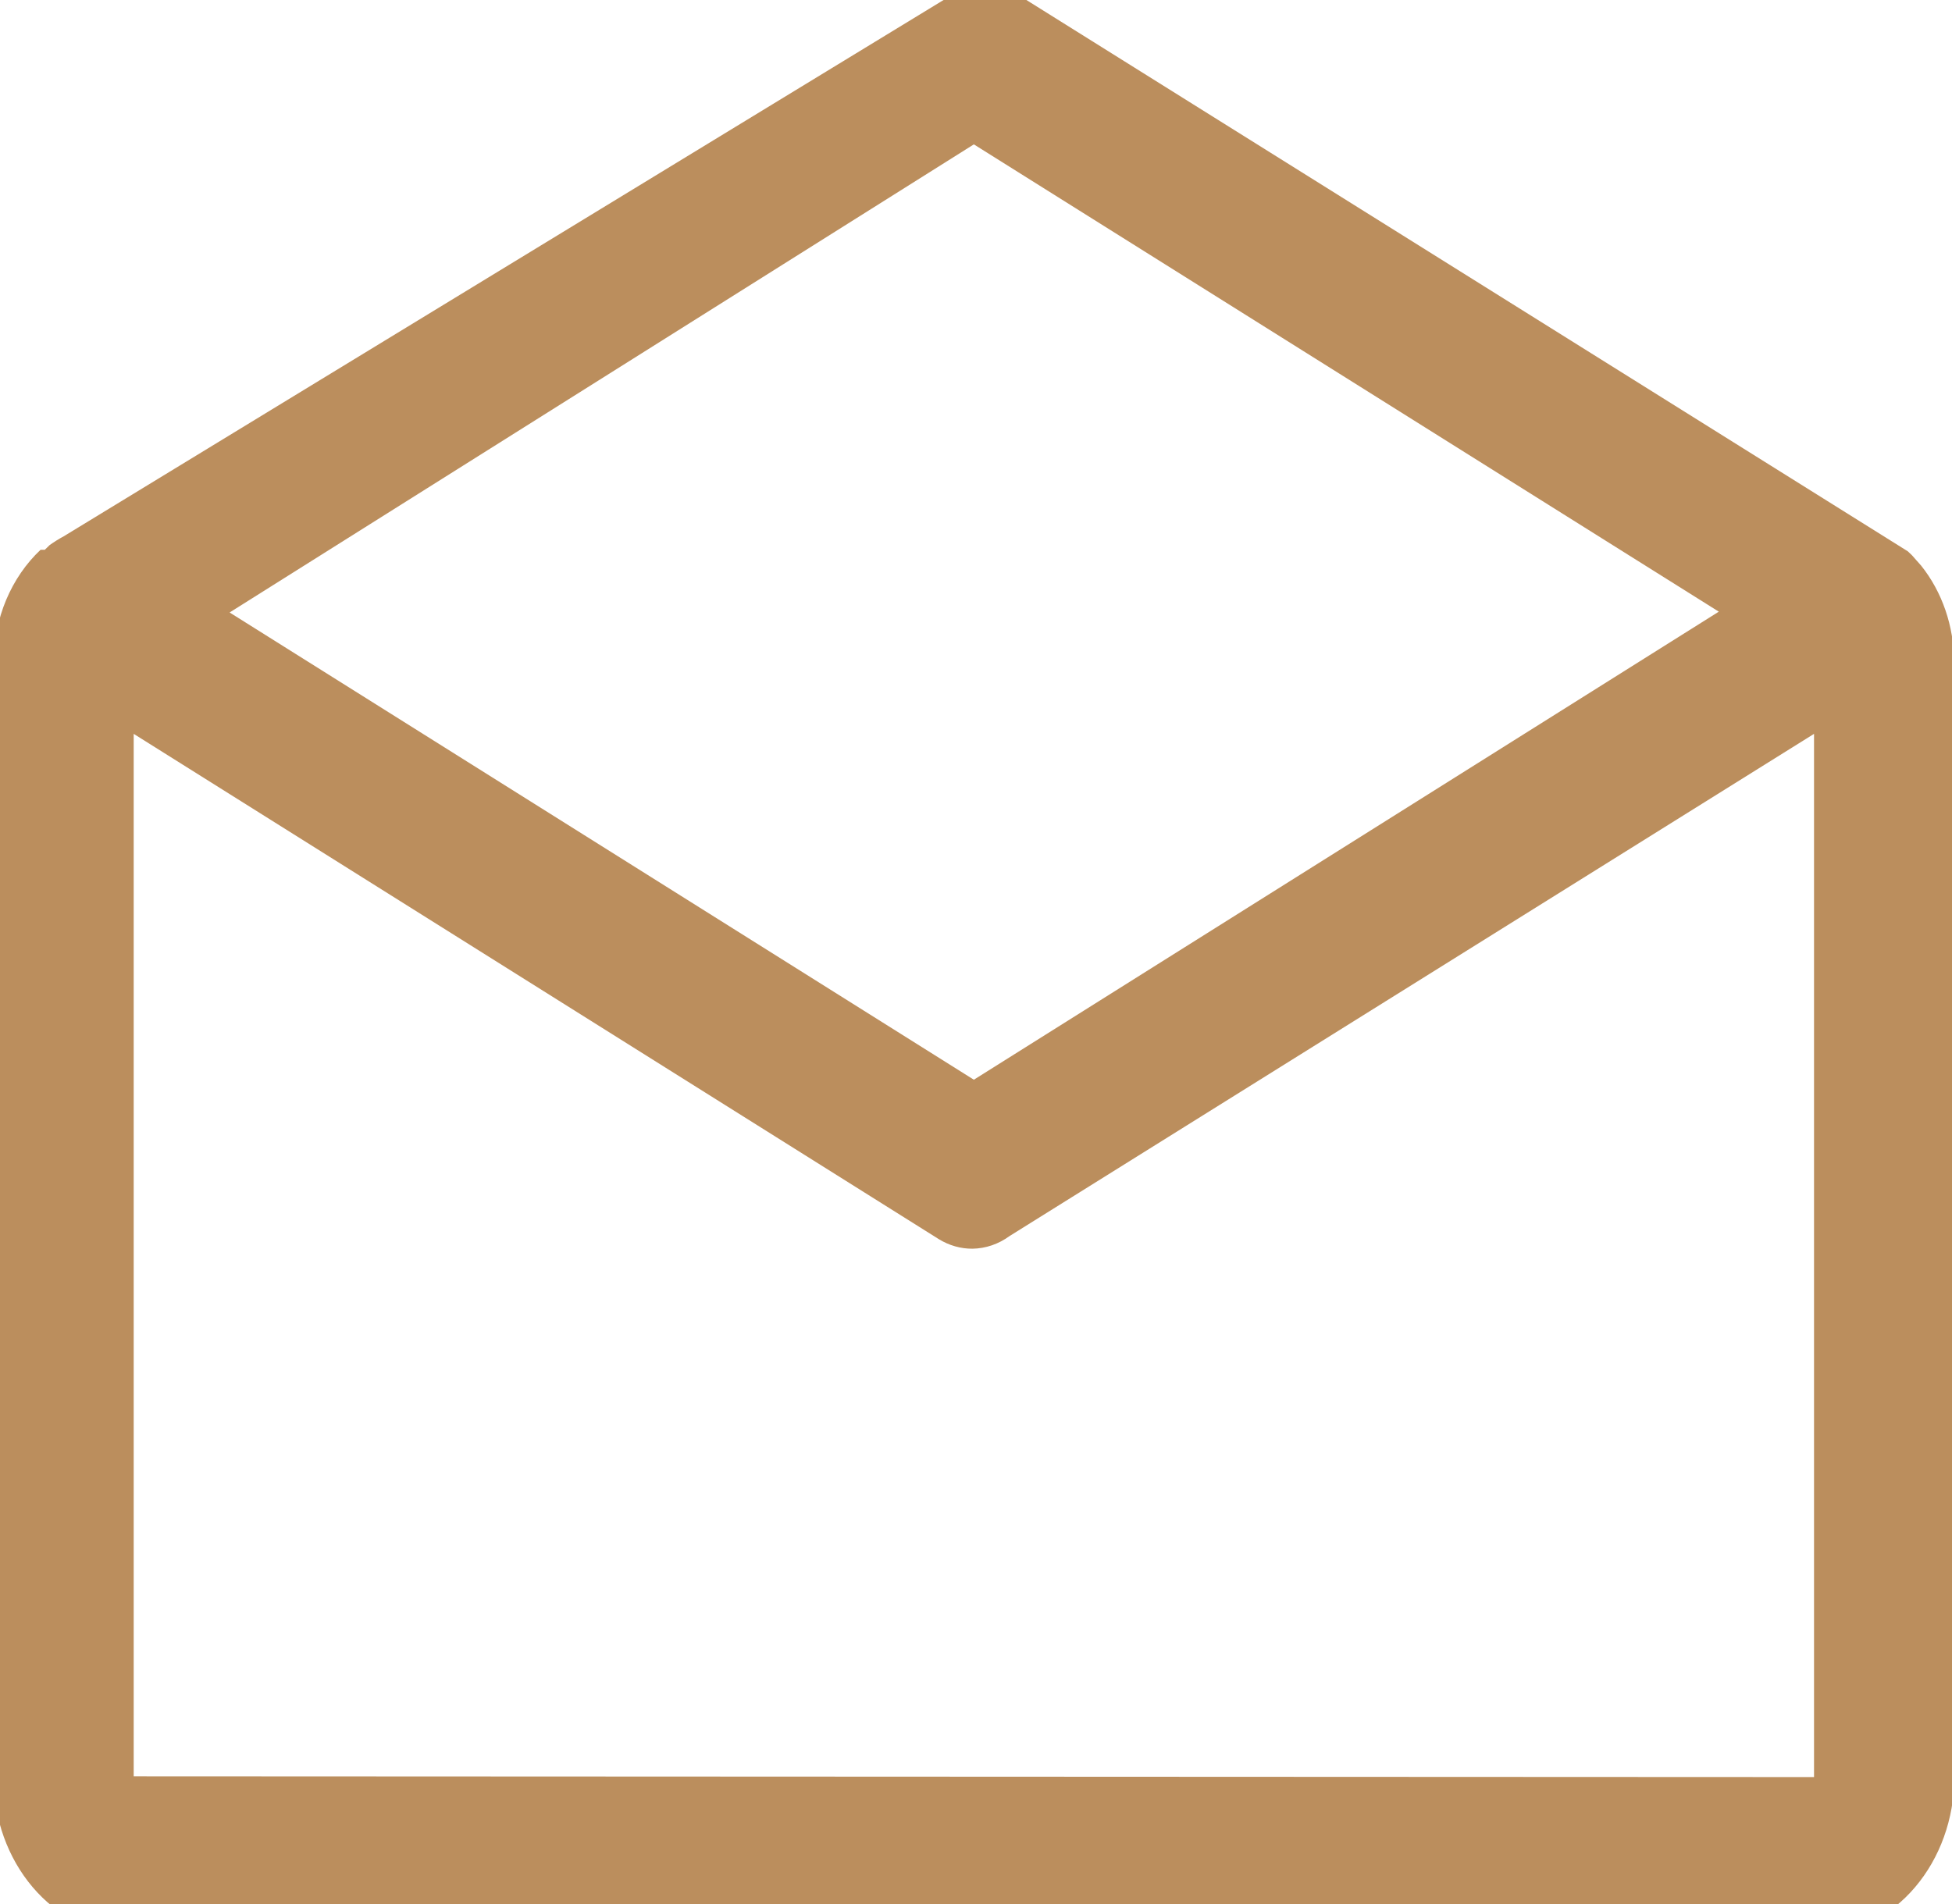 <svg width="41" height="40" viewBox="0 0 41 40" fill="none" xmlns="http://www.w3.org/2000/svg">
<path d="M40.352 11.883L40.249 11.767L40.161 11.667L40.073 11.583L21.426 -0.083C21.203 -0.23 20.949 -0.307 20.691 -0.307C20.433 -0.307 20.179 -0.23 19.955 -0.083L1.338 11.267C1.237 11.321 1.139 11.383 1.044 11.45L0.941 11.55H0.852C0.547 11.837 0.301 12.195 0.13 12.601C-0.04 13.007 -0.13 13.451 -0.133 13.9V37.517C-0.091 38.368 0.237 39.17 0.784 39.756C1.331 40.342 2.056 40.668 2.808 40.667H38.102C38.855 40.668 39.58 40.342 40.127 39.756C40.674 39.17 41.002 38.368 41.044 37.517V13.9C41.04 13.154 40.794 12.436 40.352 11.883ZM20.455 22.683L4.823 12.867L20.455 3.033L36.102 12.85L20.455 22.683ZM2.808 37.317V15.417L19.72 26.033C19.937 26.166 20.18 26.235 20.426 26.233C20.703 26.229 20.973 26.137 21.205 25.967L38.102 15.417V37.333L2.808 37.317Z" fill="#BB8E5D"/>
</svg>
